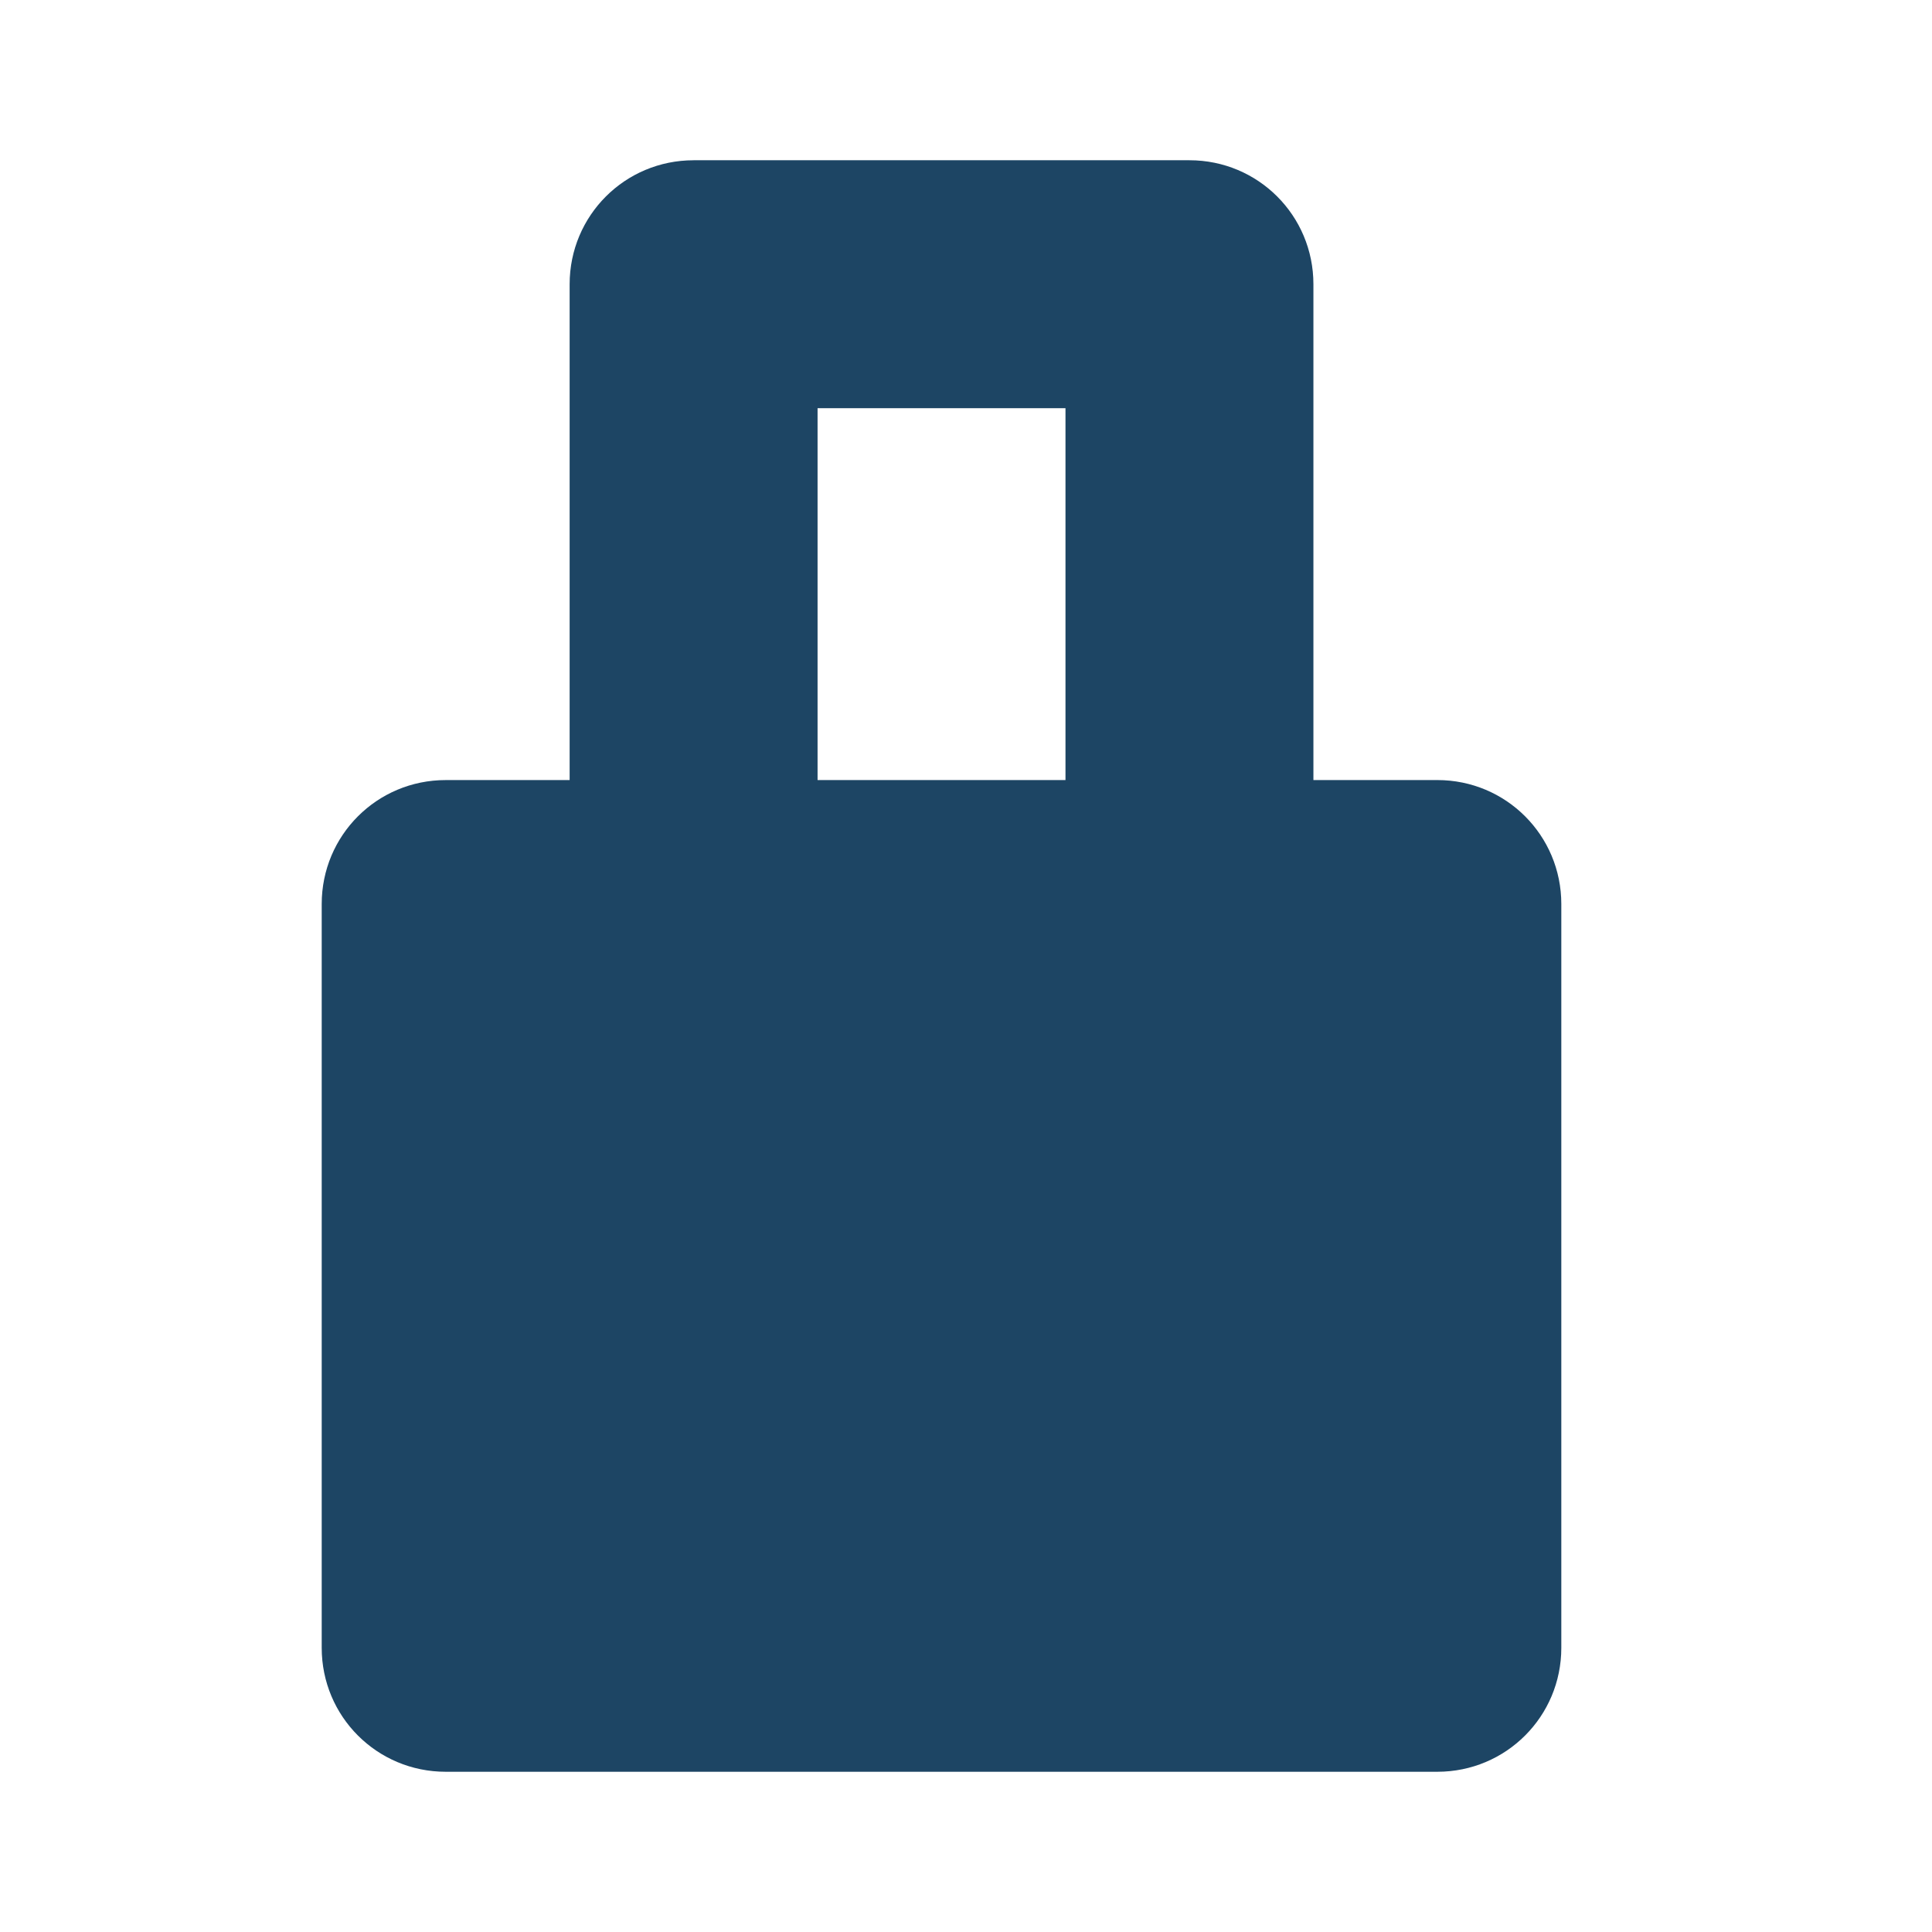 <?xml version="1.0" encoding="UTF-8" standalone="no"?>
<!-- Created with Inkscape (http://www.inkscape.org/) -->

<svg
   xmlns:dc="http://purl.org/dc/elements/1.1/"
   xmlns:cc="http://creativecommons.org/ns#"
   xmlns:rdf="http://www.w3.org/1999/02/22-rdf-syntax-ns#"
   xmlns:svg="http://www.w3.org/2000/svg"
   xmlns="http://www.w3.org/2000/svg"
   xmlns:sodipodi="http://sodipodi.sourceforge.net/DTD/sodipodi-0.dtd"
   xmlns:inkscape="http://www.inkscape.org/namespaces/inkscape"
   width="128"
   height="128"
   id="svg3027"
   version="1.1"
   inkscape:version="0.48.5 r10040"
   sodipodi:docname="changes-allow.svg">
  <defs
     id="defs3029" />
  <sodipodi:namedview
     id="base"
     pagecolor="#ffffff"
     bordercolor="#666666"
     borderopacity="1.0"
     inkscape:pageopacity="0.0"
     inkscape:pageshadow="2"
     inkscape:zoom="3.9140624"
     inkscape:cx="90.895777"
     inkscape:cy="51.036686"
     inkscape:document-units="px"
     inkscape:current-layer="svg3027"
     showgrid="false"
     inkscape:window-width="1013"
     inkscape:window-height="847"
     inkscape:window-x="573"
     inkscape:window-y="23"
     inkscape:window-maximized="0" />
  <path
     style="fill:#1D4564"
     inkscape:connector-curvature="0"
     d="m 45.953,10.618 c -4.55,0 -8.213,3.663 -8.213,8.213 v 32.851 h -8.213 c -4.55,0 -8.213,3.663 -8.213,8.213 v 49.276 c 0,4.55 3.663,8.213 8.213,8.213 h 65.701 c 4.55,0 8.213,-3.663 8.213,-8.213 V 59.894 c 0,-4.55 -3.663,-8.213 -8.213,-8.213 H 87.017 V 18.83 c 0,-4.55 -3.663,-8.213 -8.213,-8.213 H 45.953 z m 8.213,16.425 H 70.591 V 51.681 H 54.166 V 27.043 z"
     id="path4" />
  <g
     inkscape:label="Livello 1"
     inkscape:groupmode="layer"
     id="layer1"
     transform="translate(0,-924.362)" />
  <g
     transform="matrix(6.828,0,0,6.828,10.395,7.888)"
     style="fill:#1D4564"
     id="g4-5" />
</svg>
